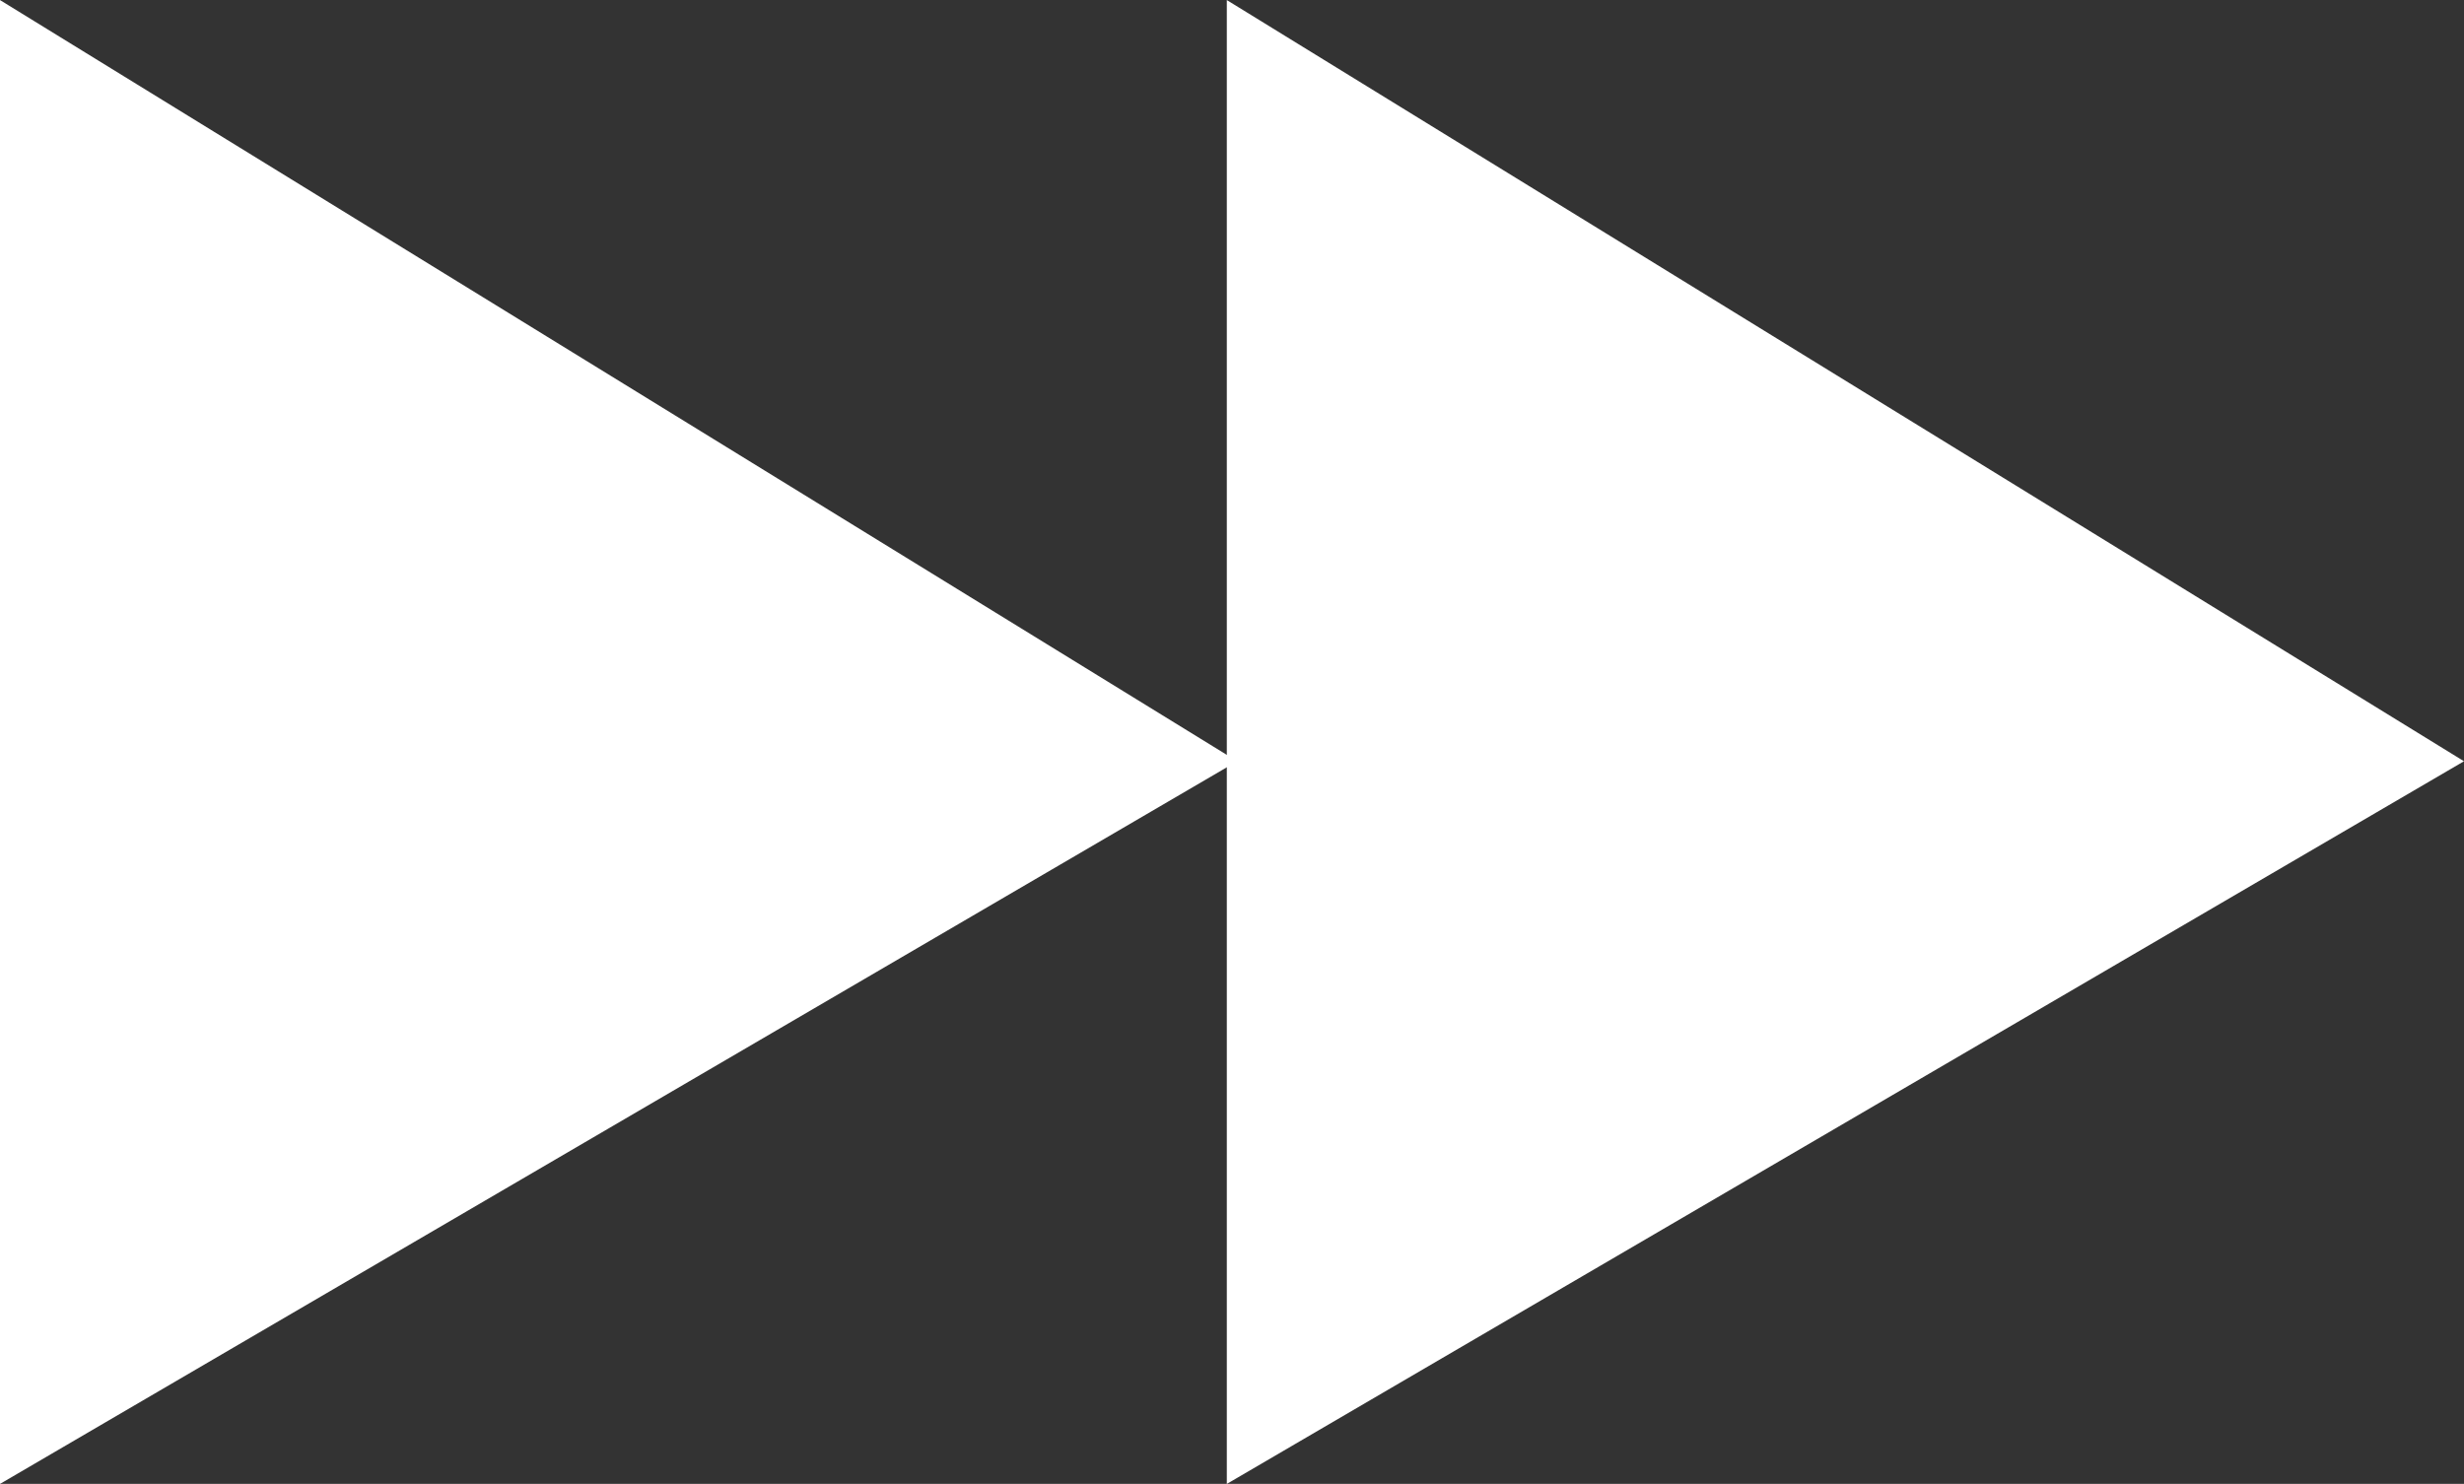 <svg id="Groupe_206" data-name="Groupe 206" xmlns="http://www.w3.org/2000/svg" width="37.542" height="22.613" viewBox="0 0 37.542 22.613">
  <rect x="0" y="0" width="37.542" height="22.613" fill="#333333" stroke="none"/>
  <path fill="white" id="Tracé_55" data-name="Tracé 55" d="M5143.943,8222.346v-22.613l18.85,11.6Z" transform="translate(-5143.943 -8199.732)"/>
  <path fill="white" id="Tracé_56" data-name="Tracé 56" d="M5143.943,8222.346v-22.613l18.85,11.6Z" transform="translate(-5125.251 -8199.732)"/>
</svg>
